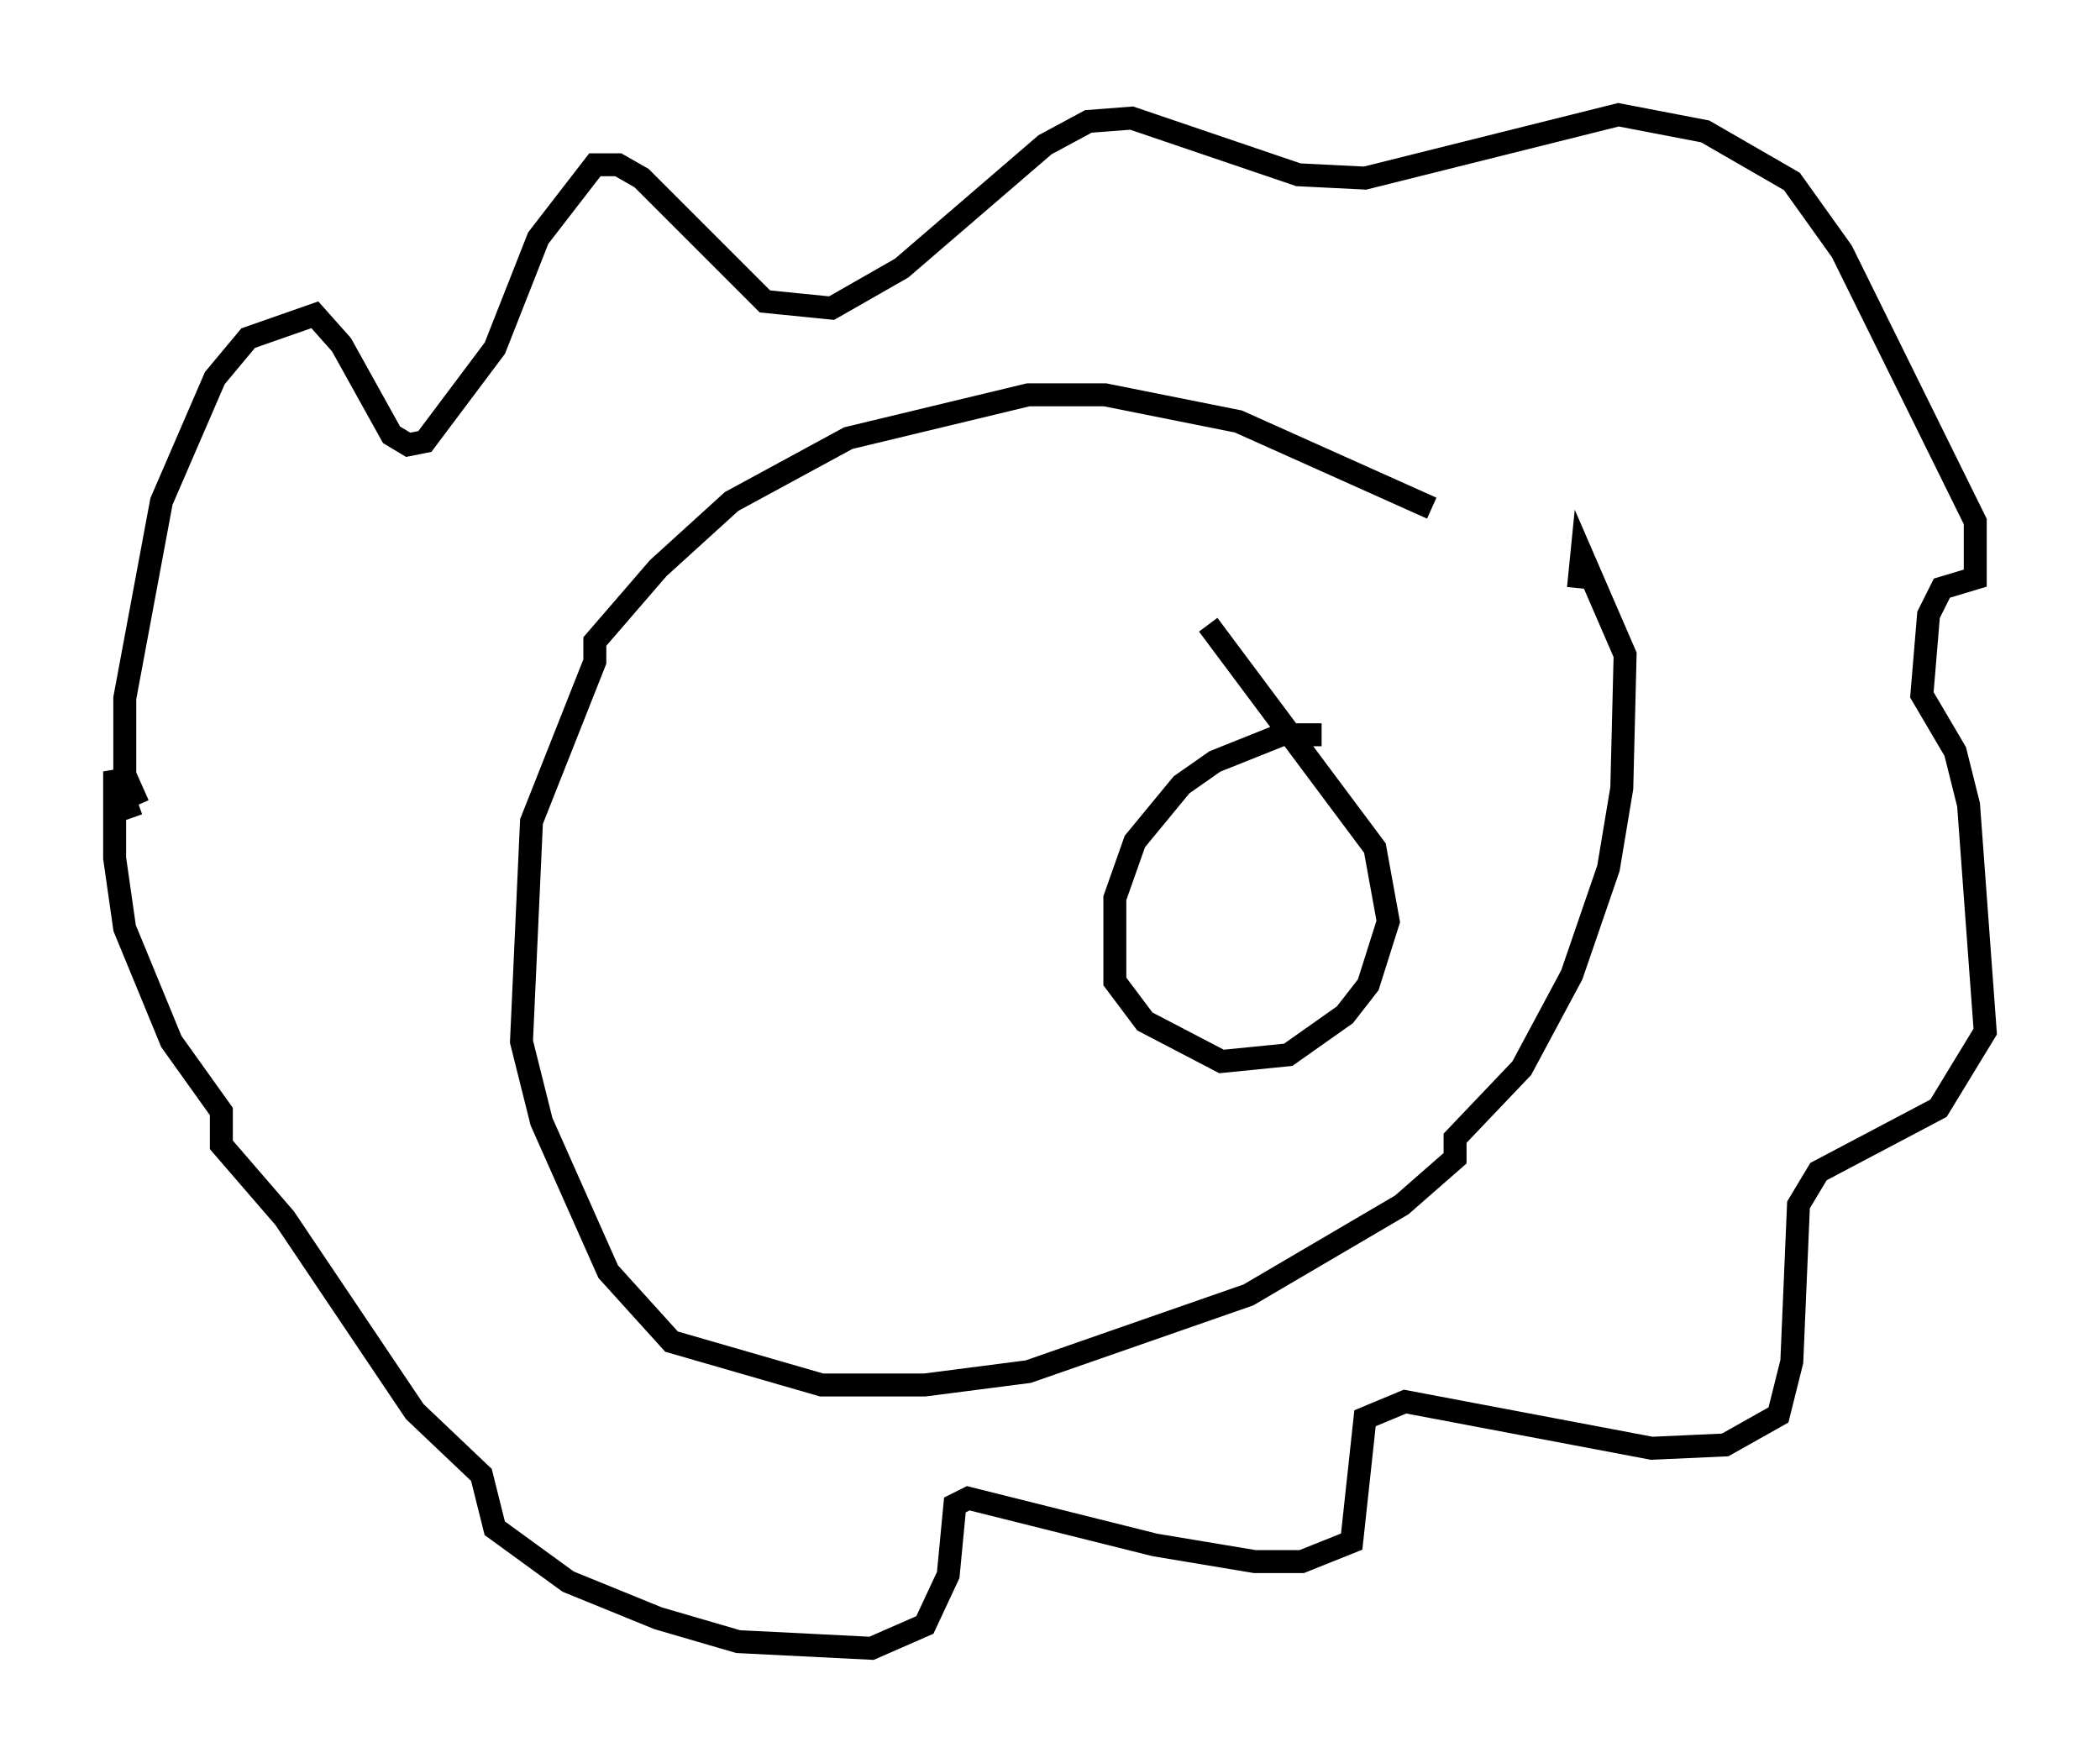 <?xml version="1.0" encoding="utf-8" ?>
<svg baseProfile="full" height="76.816" version="1.1" width="91.486" xmlns="http://www.w3.org/2000/svg" xmlns:ev="http://www.w3.org/2001/xml-events" xmlns:xlink="http://www.w3.org/1999/xlink"><defs /><rect fill="white" height="76.816" width="91.486" x="0" y="0" /><path d="M62.955, 22.866 m-0.581, -0.726 l-8.425, -3.777 -5.81, -1.162 l-3.341, 0.0 -7.844, 1.888 l-5.084, 2.76 -3.196, 2.905 l-2.76, 3.196 0.0, 0.872 l-2.76, 6.972 -0.436, 9.587 l0.872, 3.486 2.905, 6.536 l2.76, 3.05 6.536, 1.888 l4.503, 0.0 4.503, -0.581 l9.587, -3.341 6.682, -3.922 l2.324, -2.034 0.0, -0.872 l2.905, -3.05 2.179, -4.067 l1.598, -4.648 0.581, -3.486 l0.145, -5.81 -1.888, -4.358 l-0.145, 1.453 m-62.748, 9.441 l-0.581, -1.307 0.0, -3.341 l1.598, -8.57 2.324, -5.374 l1.453, -1.743 2.905, -1.017 l1.162, 1.307 2.179, 3.922 l0.726, 0.436 0.726, -0.145 l3.05, -4.067 1.888, -4.793 l2.469, -3.196 1.017, 0.0 l1.017, 0.581 5.374, 5.374 l2.905, 0.291 3.05, -1.743 l6.246, -5.374 1.888, -1.017 l1.888, -0.145 7.263, 2.469 l2.905, 0.145 11.039, -2.76 l3.777, 0.726 3.777, 2.179 l2.179, 3.05 5.81, 11.765 l0.0, 2.469 -1.453, 0.436 l-0.581, 1.162 -0.291, 3.486 l1.453, 2.469 0.581, 2.324 l0.726, 9.877 -2.034, 3.341 l-5.229, 2.76 -0.872, 1.453 l-0.291, 6.827 -0.581, 2.324 l-2.324, 1.307 -3.196, 0.145 l-10.749, -2.034 -1.743, 0.726 l-0.581, 5.374 -2.179, 0.872 l-2.034, 0.0 -4.358, -0.726 l-8.134, -2.034 -0.581, 0.291 l-0.291, 3.05 -1.017, 2.179 l-2.324, 1.017 -5.81, -0.291 l-3.486, -1.017 -3.922, -1.598 l-3.196, -2.324 -0.581, -2.324 l-2.905, -2.76 -5.665, -8.425 l-2.76, -3.196 0.0, -1.453 l-2.179, -3.05 -2.034, -4.939 l-0.436, -3.05 0.0, -3.777 l0.726, 2.034 m51.855, -3.631 l-1.743, 0.0 -2.905, 1.162 l-1.453, 1.017 -2.034, 2.469 l-0.872, 2.469 0.0, 3.631 l1.307, 1.743 3.341, 1.743 l2.905, -0.291 2.469, -1.743 l1.017, -1.307 0.872, -2.76 l-0.581, -3.196 -7.263, -9.732 " fill="none" stroke="black" stroke-width="1" /></svg>